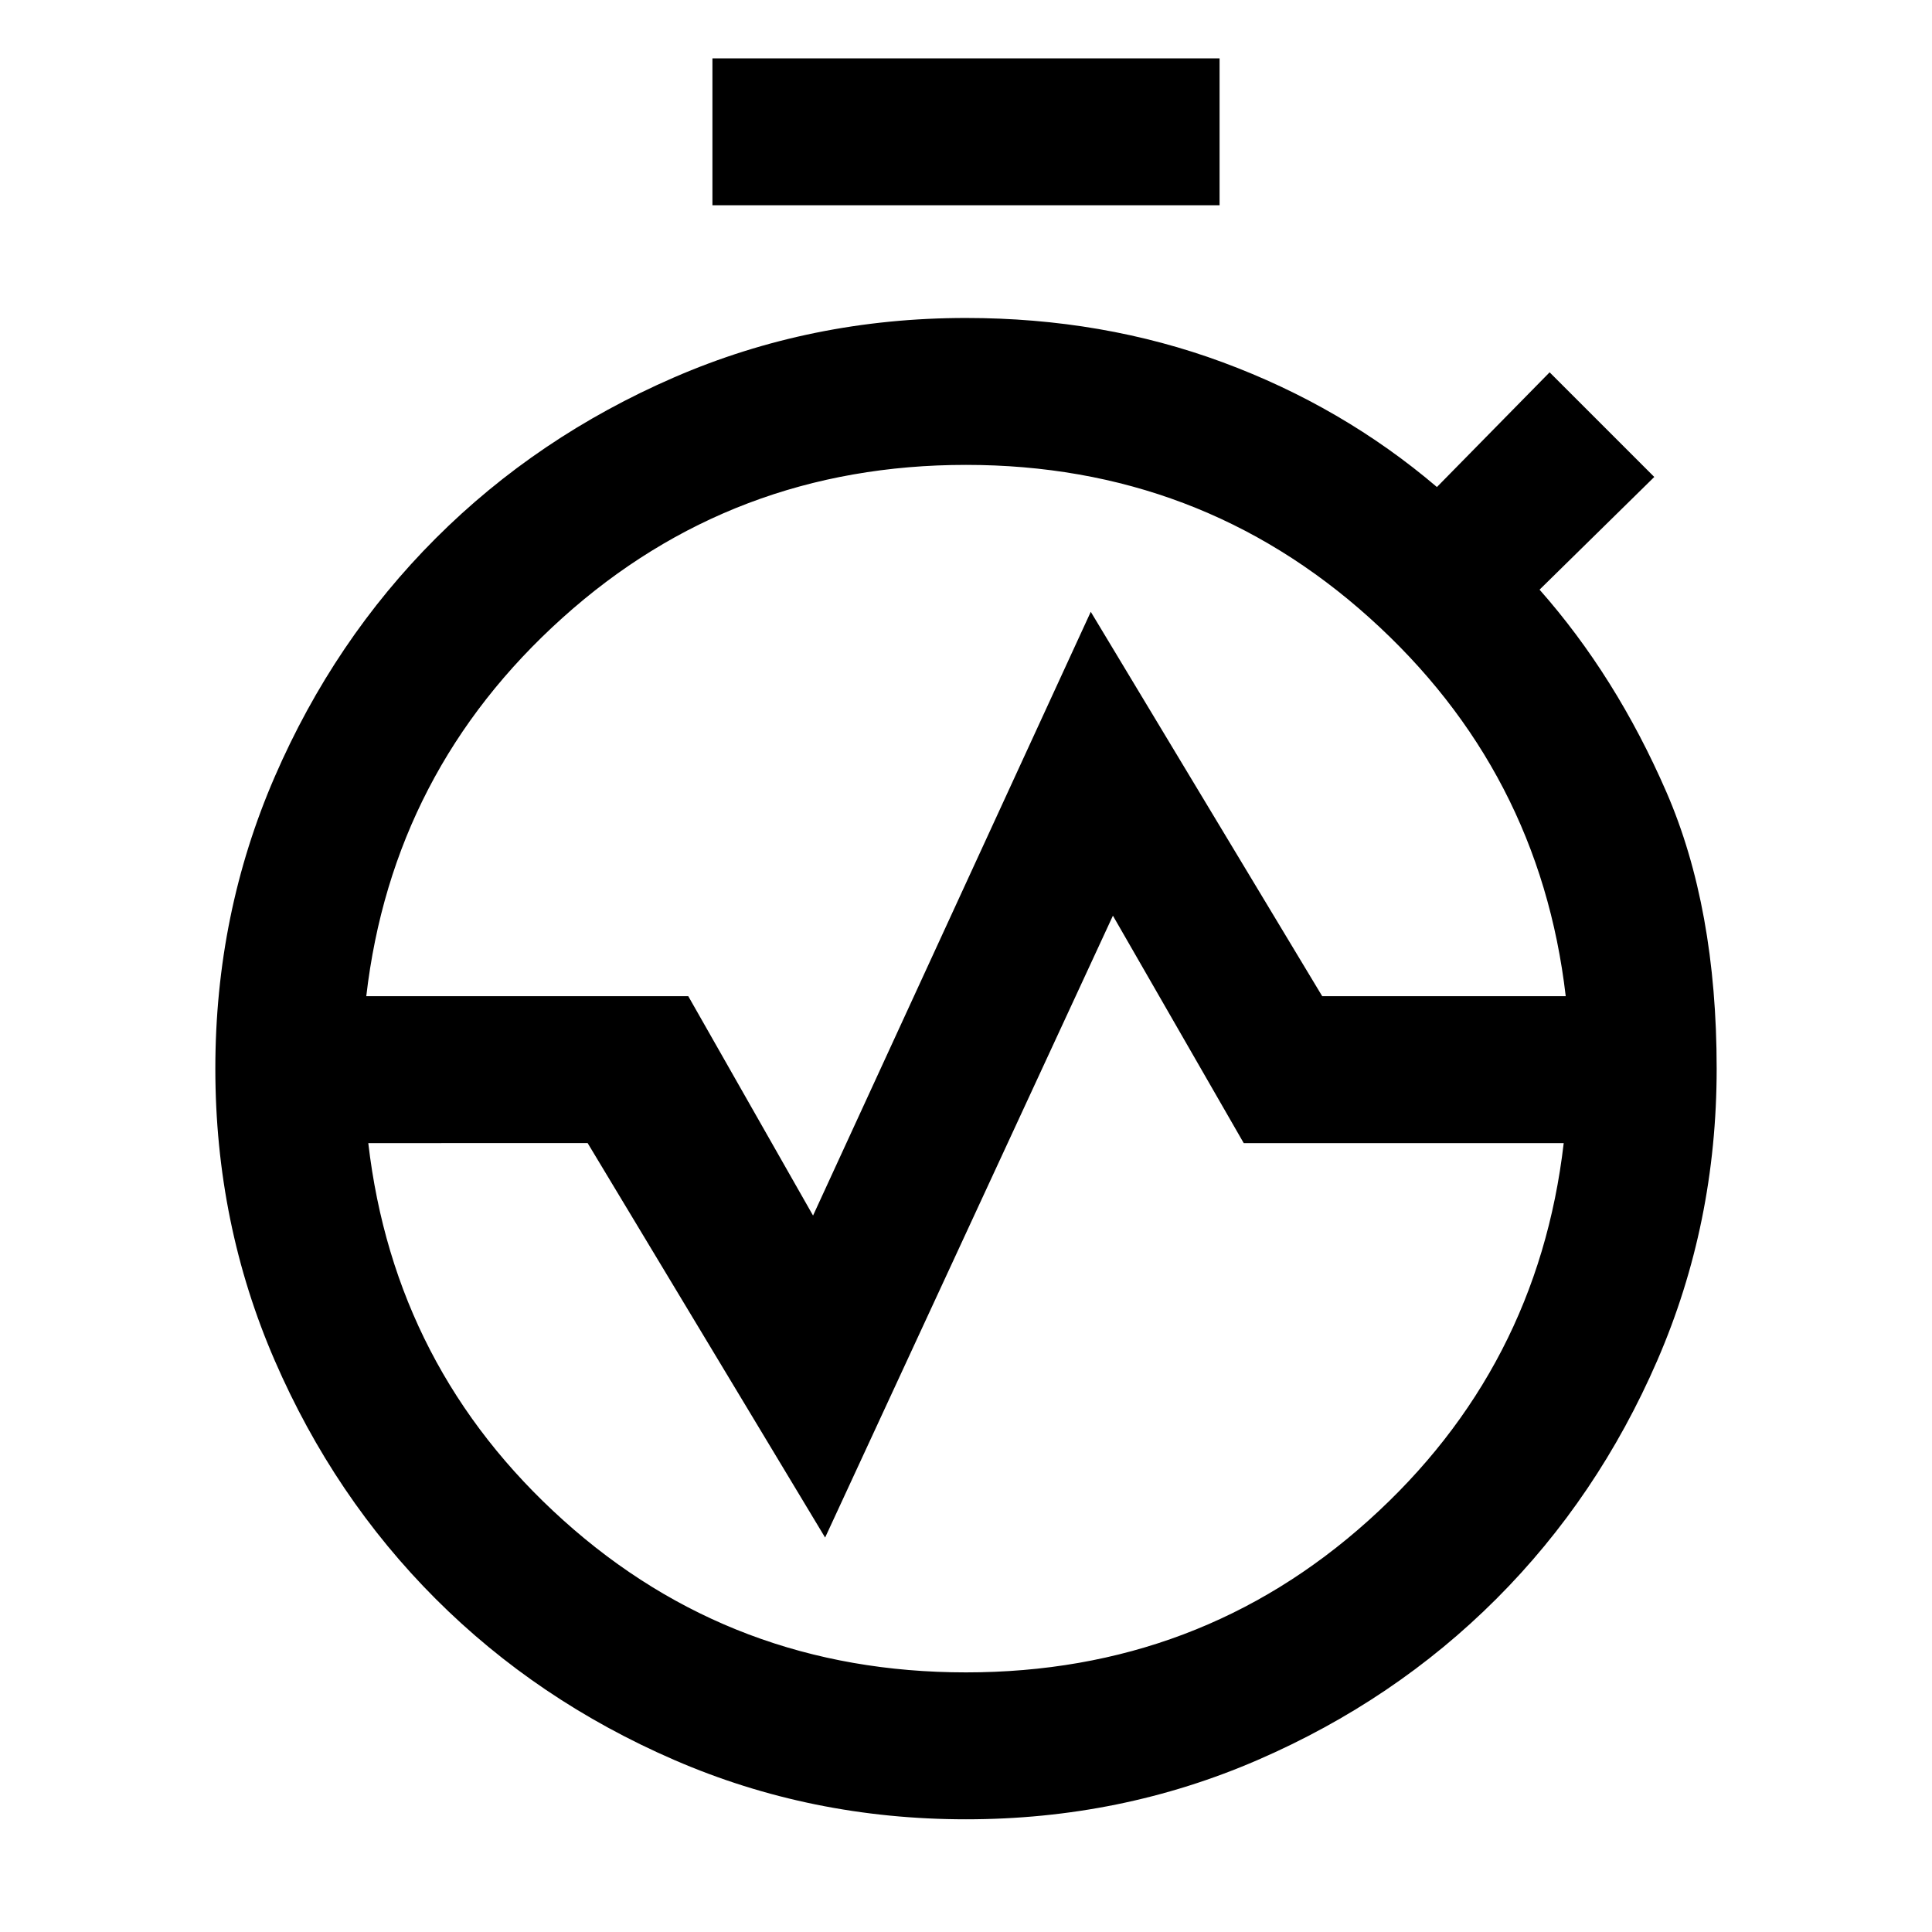 <svg xmlns="http://www.w3.org/2000/svg" height="48" width="48"><path d="M24 45.2q-3.85 0-7.25-1.475t-5.925-4Q8.3 37.2 6.825 33.8T5.35 26.55H9q0 6.25 4.375 10.625T24 41.55q6.25 0 10.625-4.375T39 26.55h3.65q0 3.85-1.475 7.25t-4 5.925q-2.525 2.525-5.925 4T24 45.2ZM5.35 26.55q0-3.85 1.475-7.25t4-5.925q2.525-2.525 5.925-4T24 7.9q3.4 0 6.375 1.1t5.325 3.1l2.8-2.85 2.6 2.6-2.85 2.8q1.9 2.15 3.15 5.025 1.25 2.875 1.25 6.875H39q0-6.25-4.375-10.625T24 11.55q-6.25 0-10.625 4.375T9 26.55ZM17.7 5.1V1.45h12.6V5.1Zm6.3 6.45q-5.8 0-10.025 3.8-4.225 3.8-4.875 9.4h8l3.1 5.45 6.9-15 5.75 9.55h6.05q-.65-5.6-4.875-9.4Q29.8 11.55 24 11.55Zm0 30q5.8 0 10-3.775t4.85-9.375H30.9l-3.25-5.65L20.5 38.2l-5.9-9.8H9.15Q9.8 34 14 37.775q4.2 3.775 10 3.775Zm0 0q-6.25 0-10.625-4.375T9 26.55q0-6.25 4.375-10.625T24 11.55q6.25 0 10.625 4.375T39 26.55q0 6.25-4.375 10.625T24 41.55Zm0-14.95Z"/></svg>